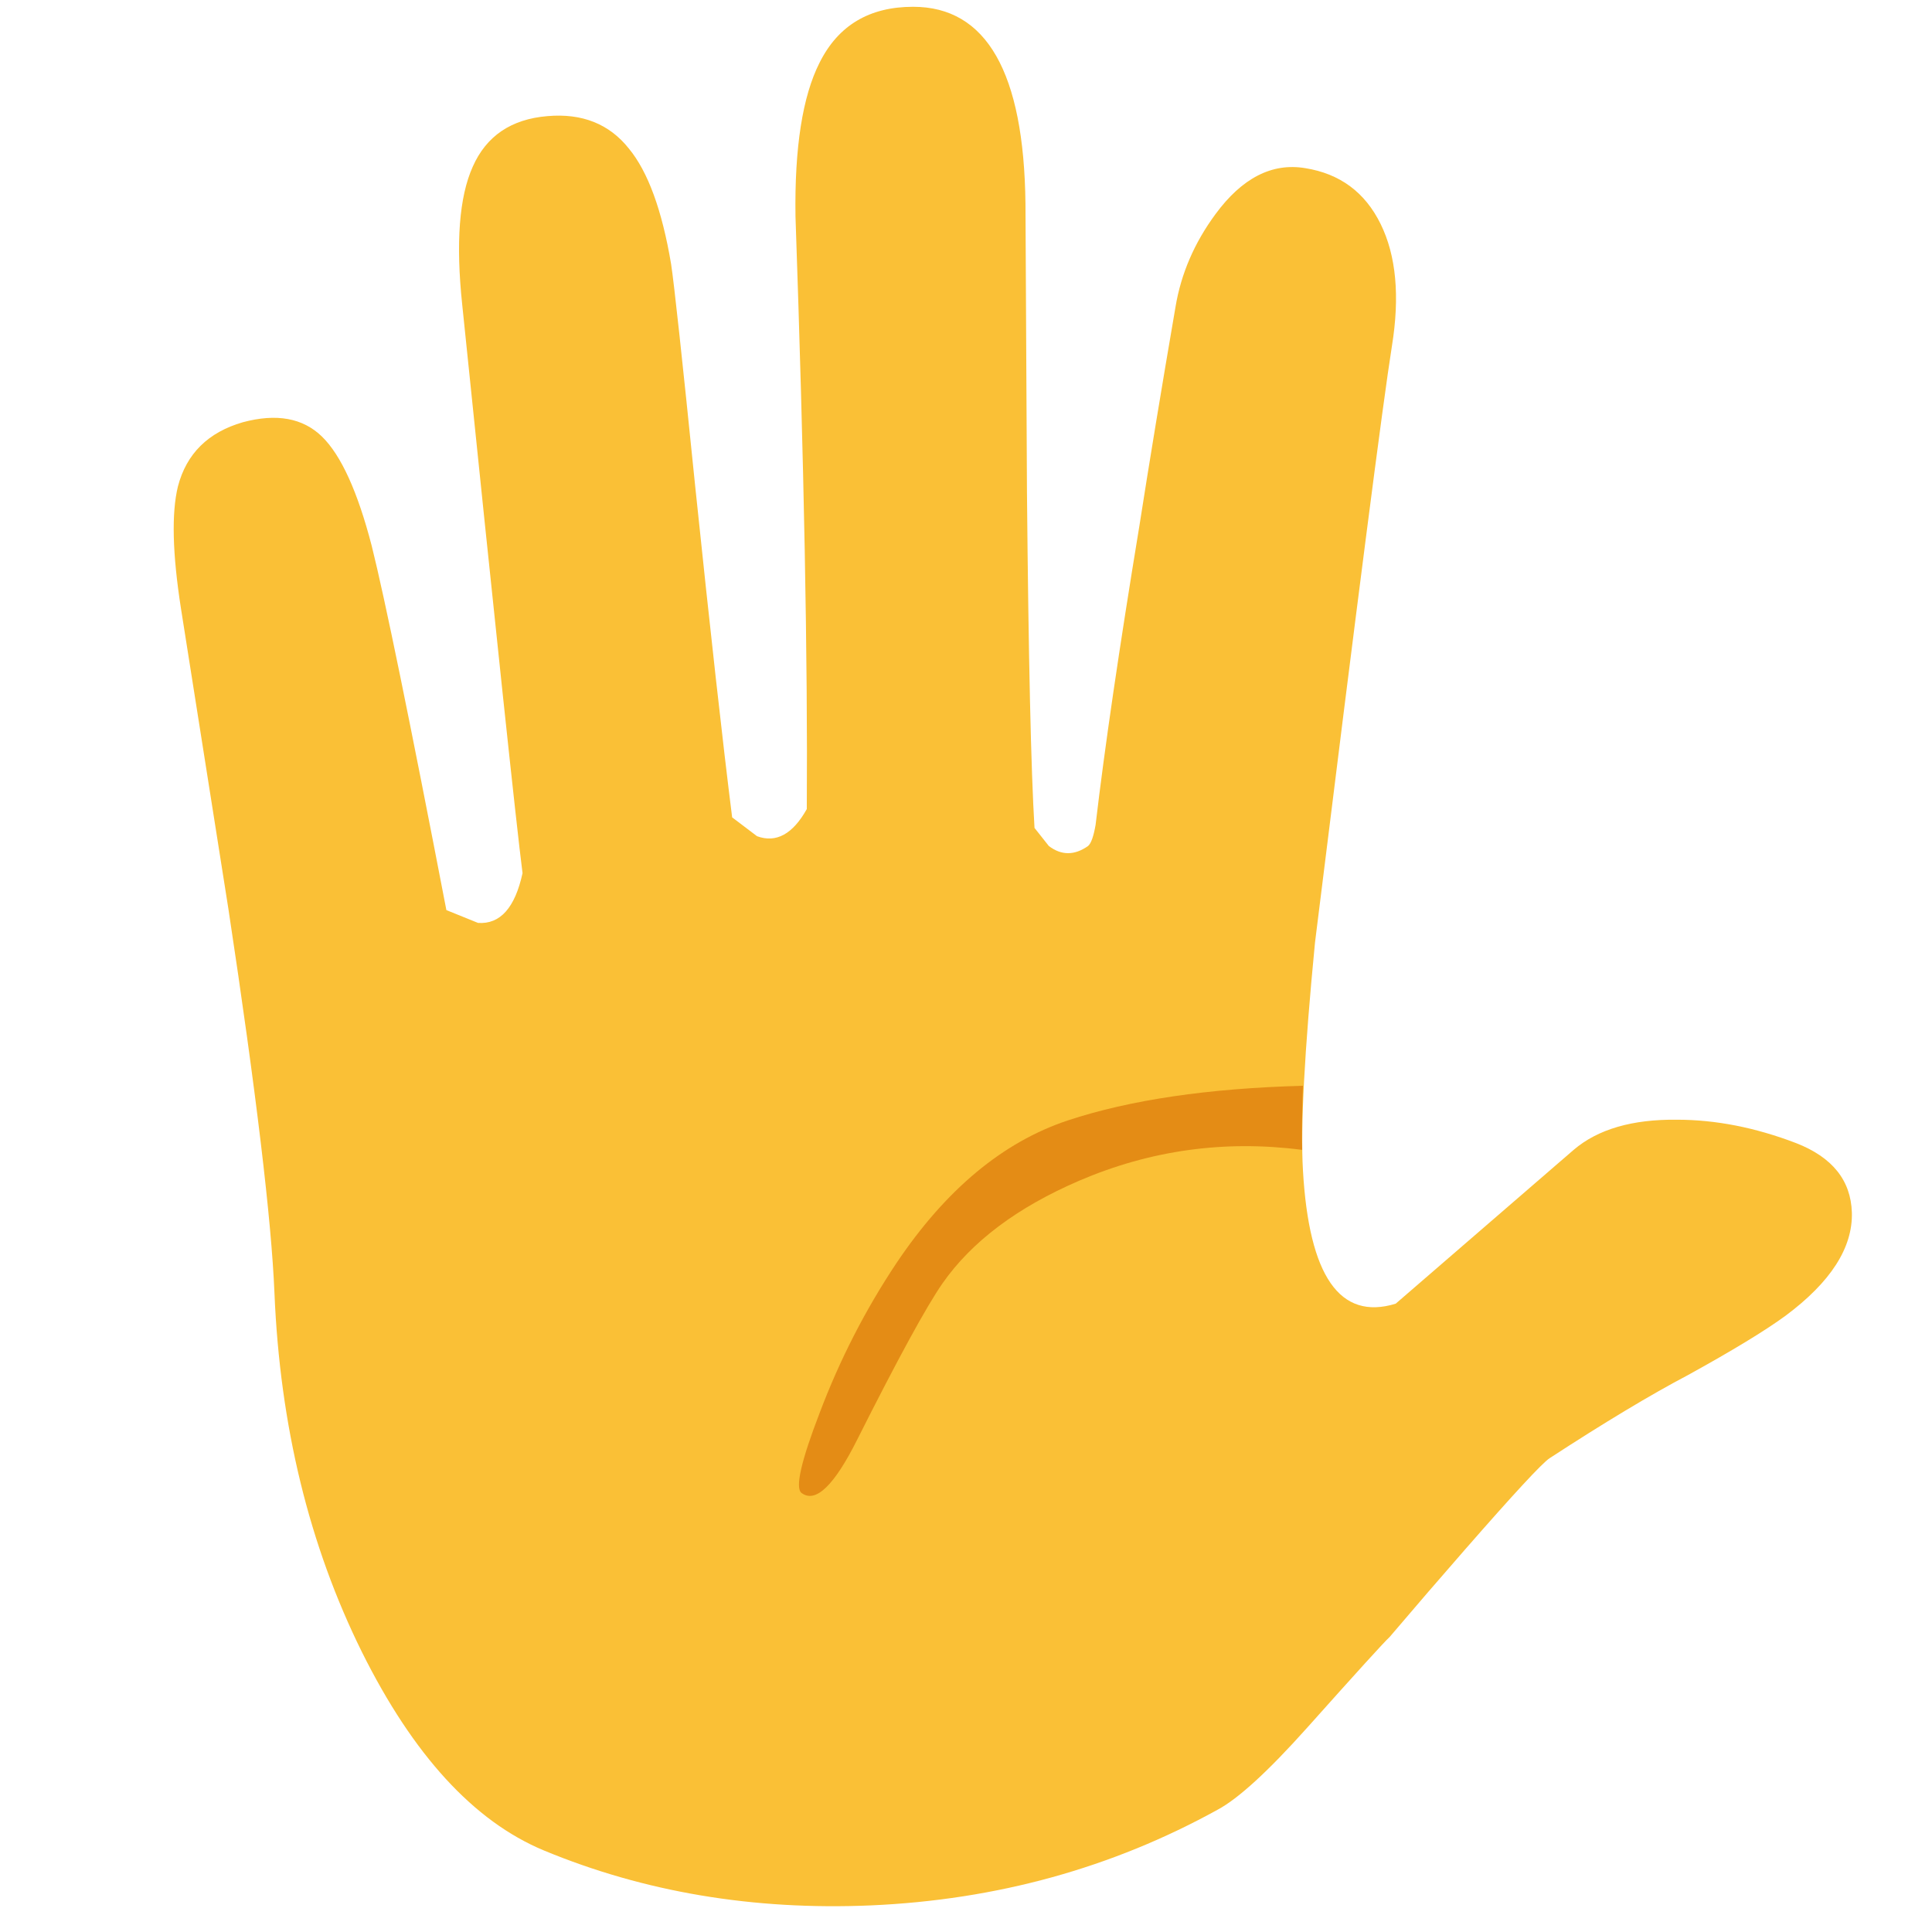 
<svg xmlns="http://www.w3.org/2000/svg" version="1.1" xmlns:xlink="http://www.w3.org/1999/xlink" preserveAspectRatio="none" x="0px" y="0px" width="72px" height="72px" viewBox="0 0 72 72">
<defs>
<g id="Layer0_0_MEMBER_0_FILL">
<path fill="#FAC036" stroke="none" d="
M 91.55 14.85
Q 90 11.7 86.55 11.15 83.25 10.6 80.6 14.2 78.5 17.05 77.95 20.35 76.55 28.5 75.55 34.9 73.55 47.05 72.65 54.7 72.45 55.85 72.15 56.1 70.8 57.05 69.55 56.1
L 68.6 54.9
Q 68.25 49.15 68.1 32.65 68.05 24.1 68 13.5 67.85 0.45 60.55 0.45 56.2 0.45 54.35 4.15 52.65 7.5 52.75 14.35 53.6 38.9 53.5 53.65 52.1 56.15 50.2 55.45
L 48.55 54.2
Q 47.6 46.65 46.1 32.25 44.8 19.45 44.5 17.5 43.6 12.15 41.7 9.85 39.75 7.4 36.3 7.7 32.7 8 31.35 11.05 30 14.05 30.65 20.2 34 52.8 34.65 57.9 33.9 61.35 31.7 61.2
L 29.6 60.35
Q 25.95 41.4 24.65 36.2 23.25 30.8 21.35 28.95 19.45 27.1 16.1 28 12.65 29 11.8 32.25 11.15 34.9 12 40.35 12.35 42.55 15.15 60.3 17.9 78.45 18.2 85.75 18.75 98.95 24 109.55 29.1 119.8 36.05 122.7 46.05 126.85 57.75 126.35 70.25 125.8 80.75 120 82.8 118.9 86.65 114.6 91.65 109 92.15 108.55 94.7 105.55 97.15 102.75 102 97.2 102.75 96.7 108.2 93.15 111.9 91.2 116.35 88.75 118.4 87.25 122.9 83.9 122.8 80.4 122.7 77.2 119.1 75.8 115.05 74.25 111.2 74.25 106.75 74.2 104.35 76.25
L 92.55 86.45
Q 87 88.15 86.4 77.6 86.15 73.3 87.2 62.5 91.4 28.6 92.3 22.95 93.1 18 91.55 14.85 Z"/>
</g>

<g id="Layer0_0_MEMBER_1_MEMBER_0_FILL">
<path fill="#E48C15" stroke="none" d="
M 86.35 76.25
Q 86.3 75 86.4 72 77 72.25 70.8 74.3 64.35 76.45 59.45 83.75 56.35 88.4 54.35 93.7 52.5 98.5 53.15 99 54.55 100.05 56.85 95.45 60.9 87.4 62.5 85.1 65.4 80.95 71.55 78.3 78.65 75.25 86.35 76.25 Z"/>
</g>
</defs>

<g id="Layer_1">
<g transform="matrix( 0.562, 0, 0, 0.562, 0,0) ">
<use xlink:href="#Layer0_0_MEMBER_0_FILL"/>
</g>

<g transform="matrix( 0.562, 0, 0, 0.562, 0,0) ">
<use xlink:href="#Layer0_0_MEMBER_1_MEMBER_0_FILL"/>
</g>
</g>
</svg>

